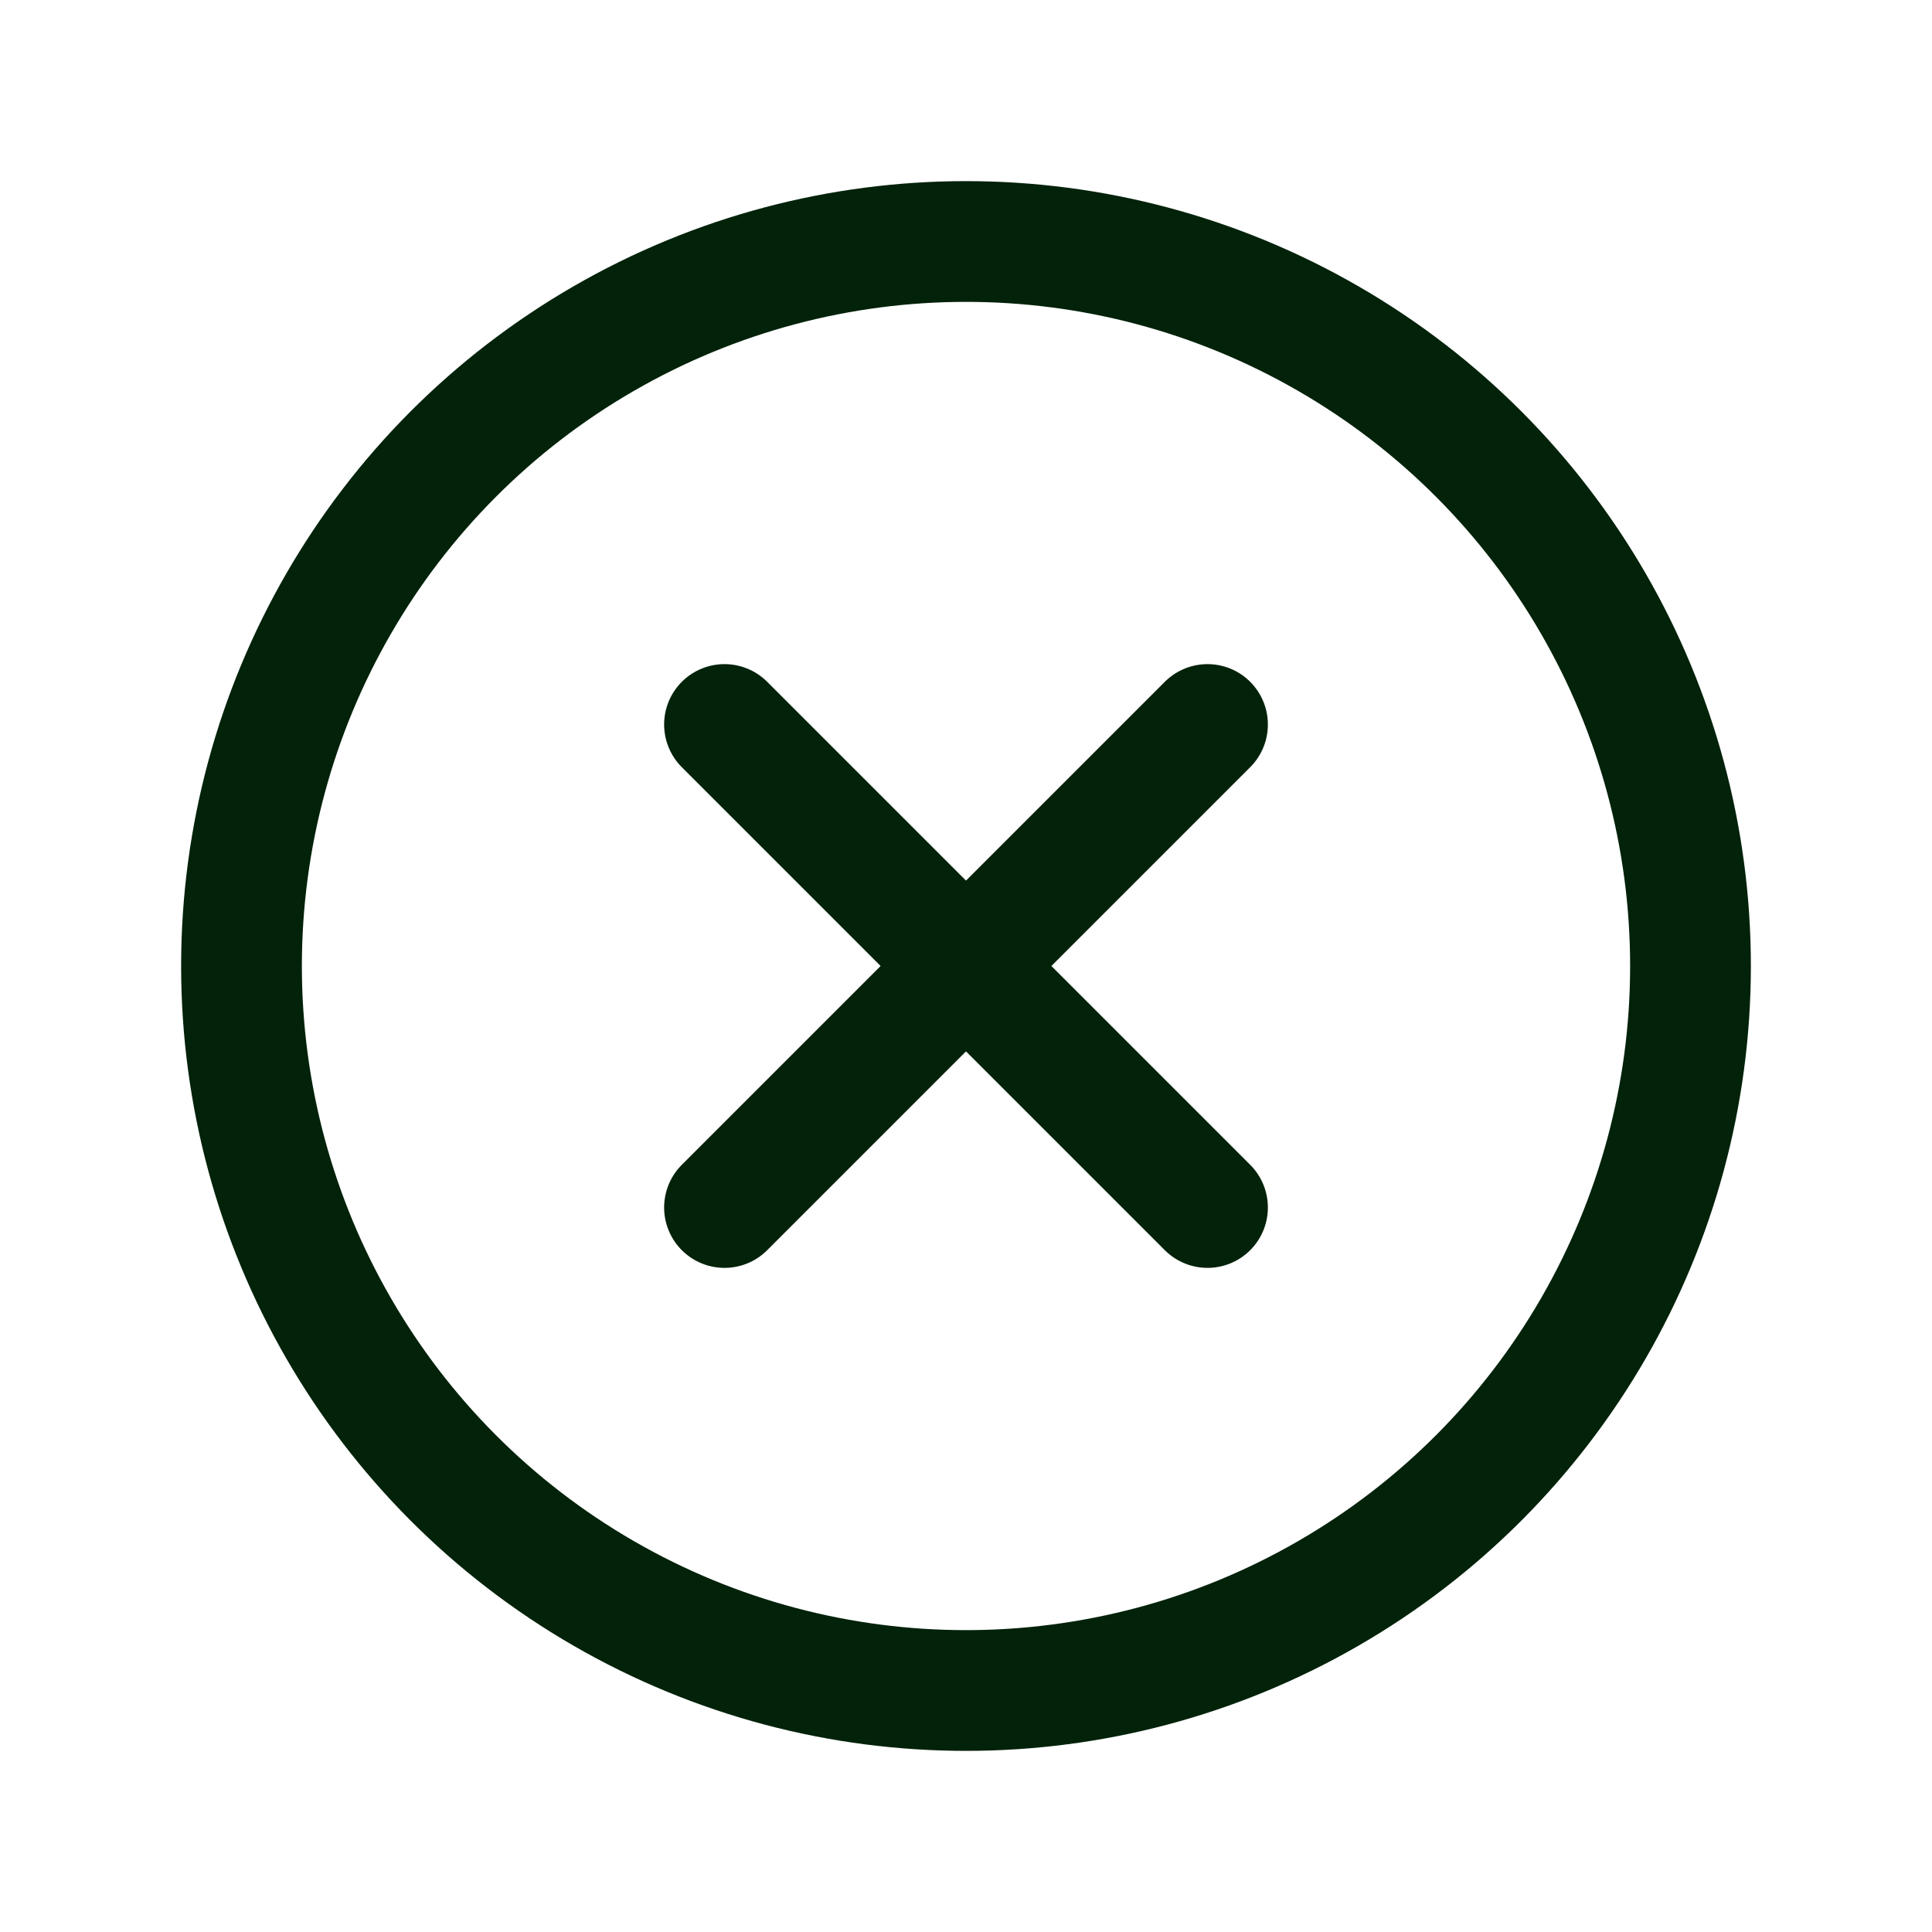 <svg xmlns="http://www.w3.org/2000/svg" width="192" height="192" fill="#02220a" viewBox="0 0 256 256"><rect width="256" height="256" fill="none"></rect><circle cx="128" cy="128" r="96" fill="none" stroke="#02220a" stroke-miterlimit="10" stroke-width="16"></circle><line x1="160" y1="96" x2="96" y2="160" fill="none" stroke="#02220a" stroke-linecap="round" stroke-linejoin="round" stroke-width="16"></line><line x1="160" y1="160" x2="96" y2="96" fill="none" stroke="#02220a" stroke-linecap="round" stroke-linejoin="round" stroke-width="16"></line></svg>